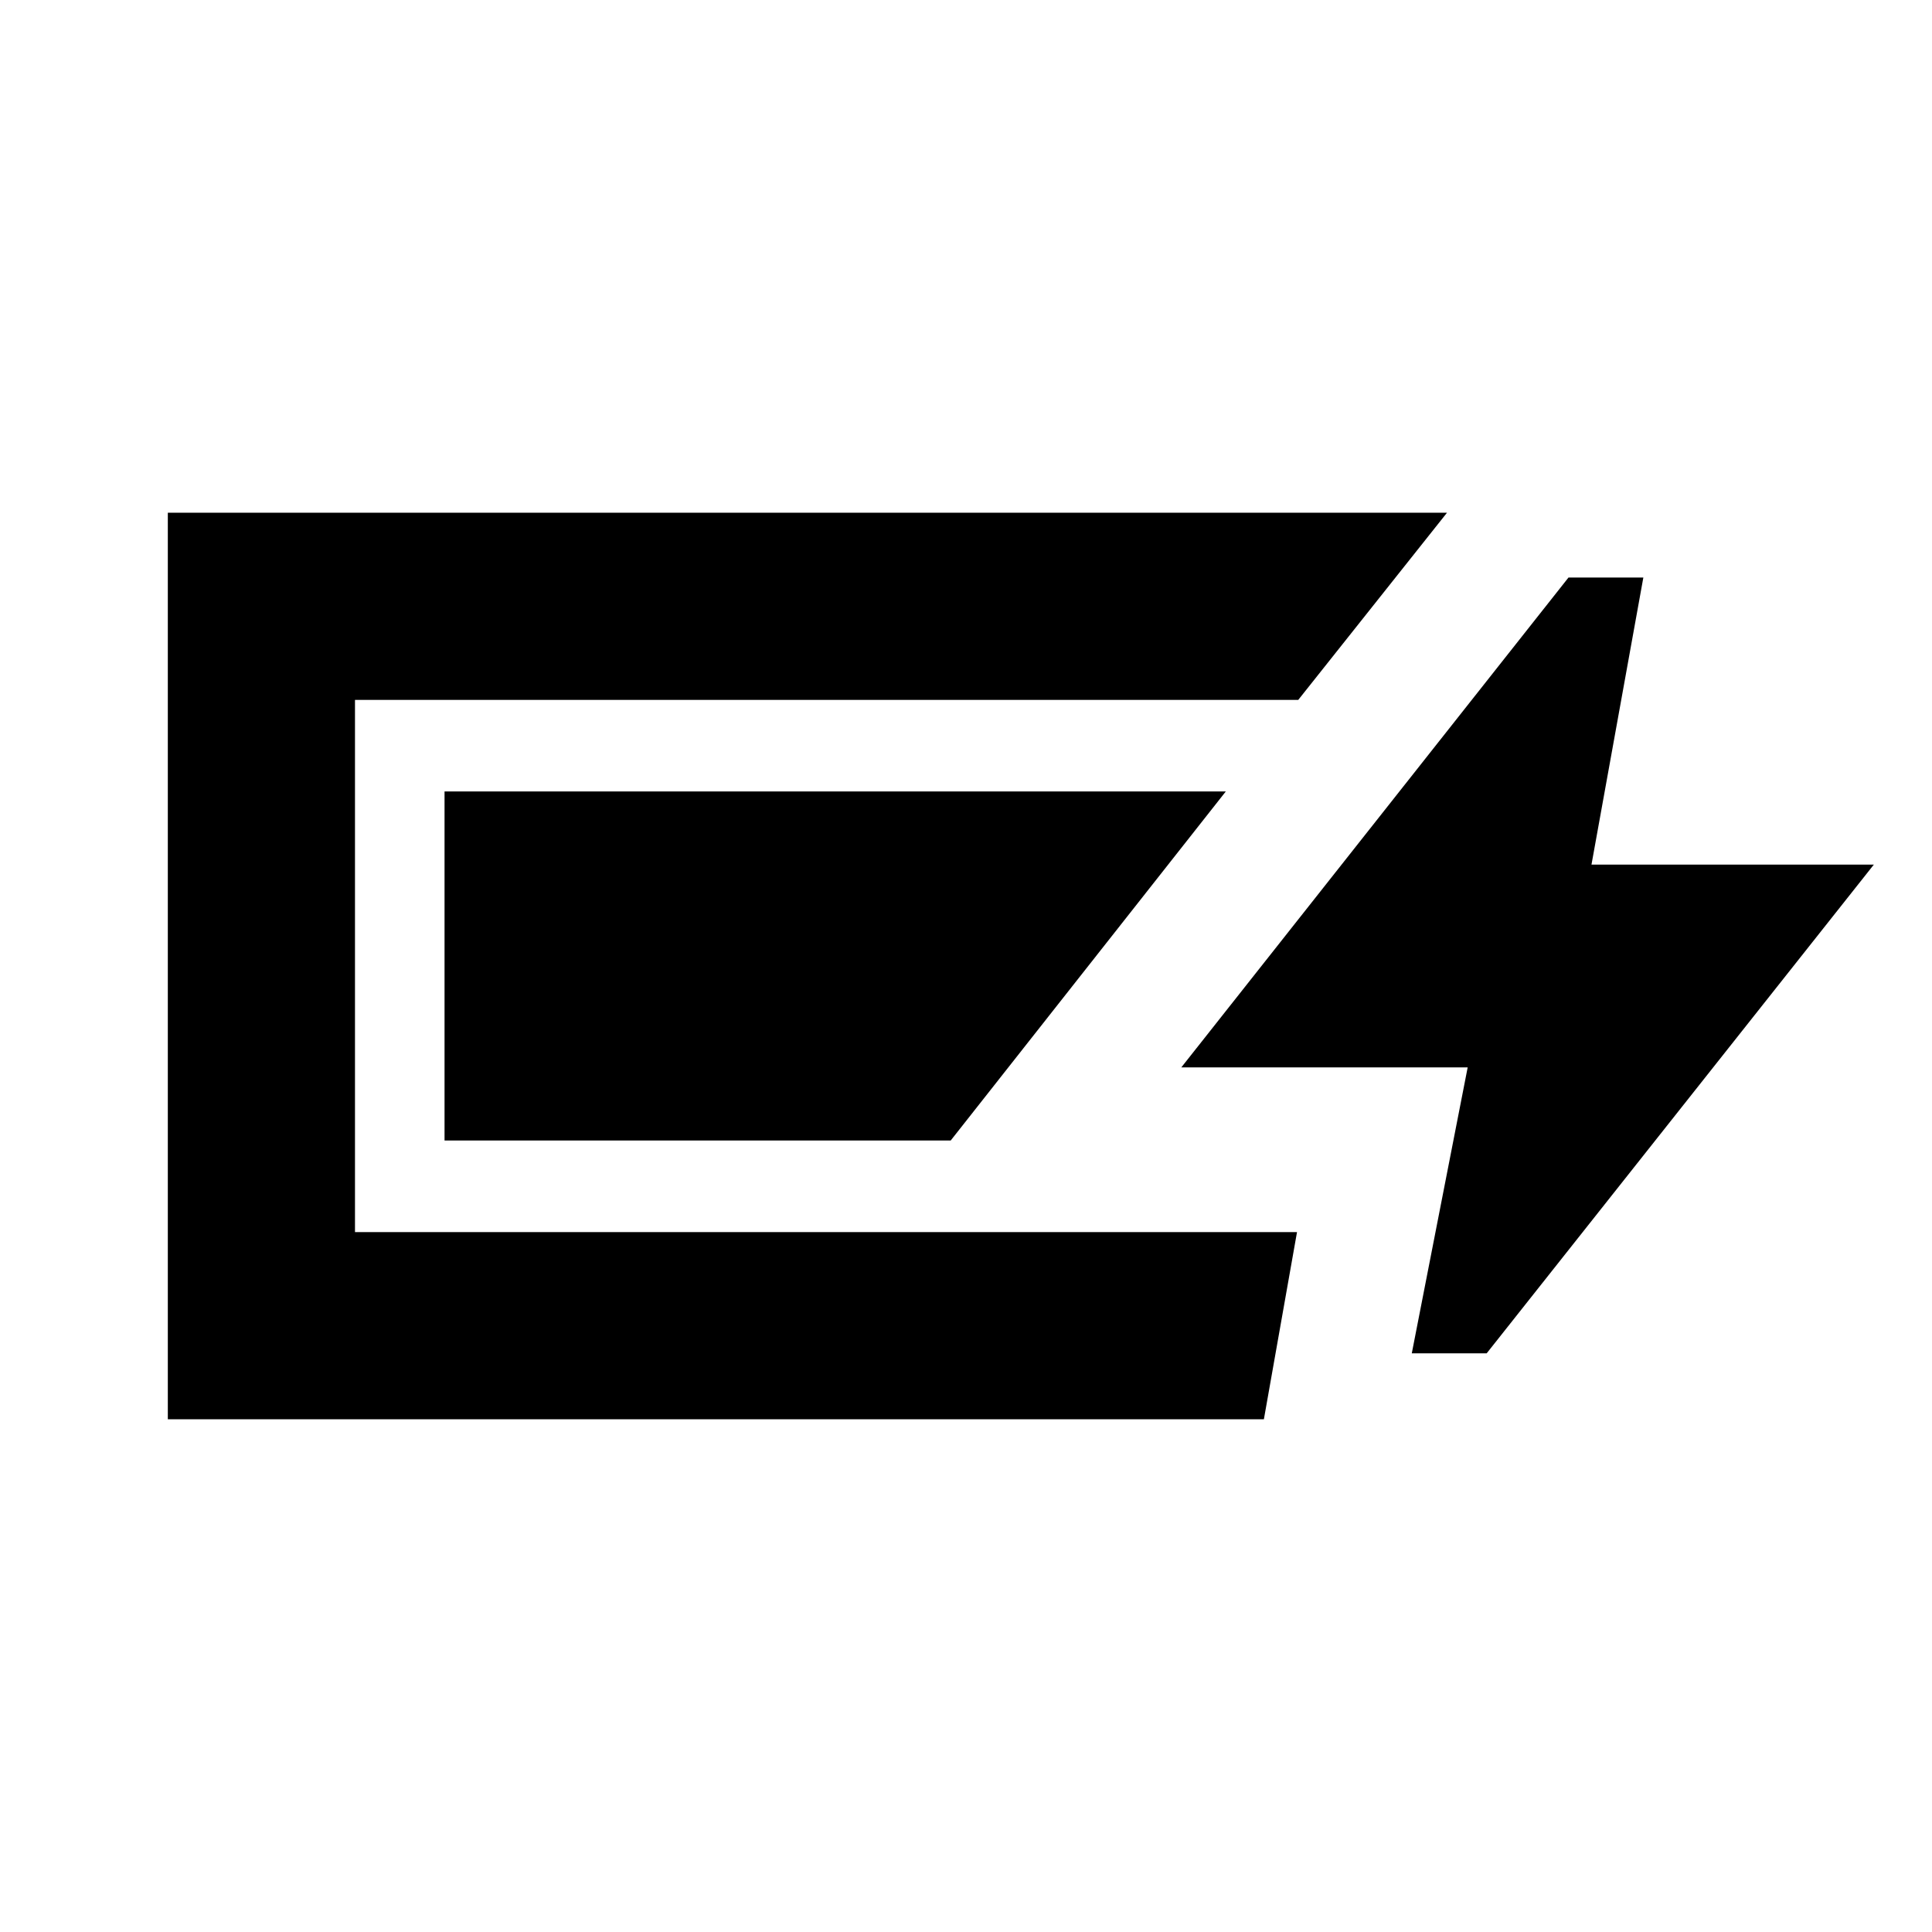 <svg xmlns="http://www.w3.org/2000/svg" height="20" viewBox="0 -960 960 960" width="20"><path d="M83.39-254.78v-450.44H719l-73.91 93h-468.7v264.44h468.09l-16.46 93H83.39Zm618.12-32.76 27.77-142.07h-142.3l192.39-243.41h37.2L790.8-530.39h140.31L738.72-287.54h-37.21ZM220.89-393.28v-173.44h388.2l-136.7 173.44h-251.5Z"/></svg>